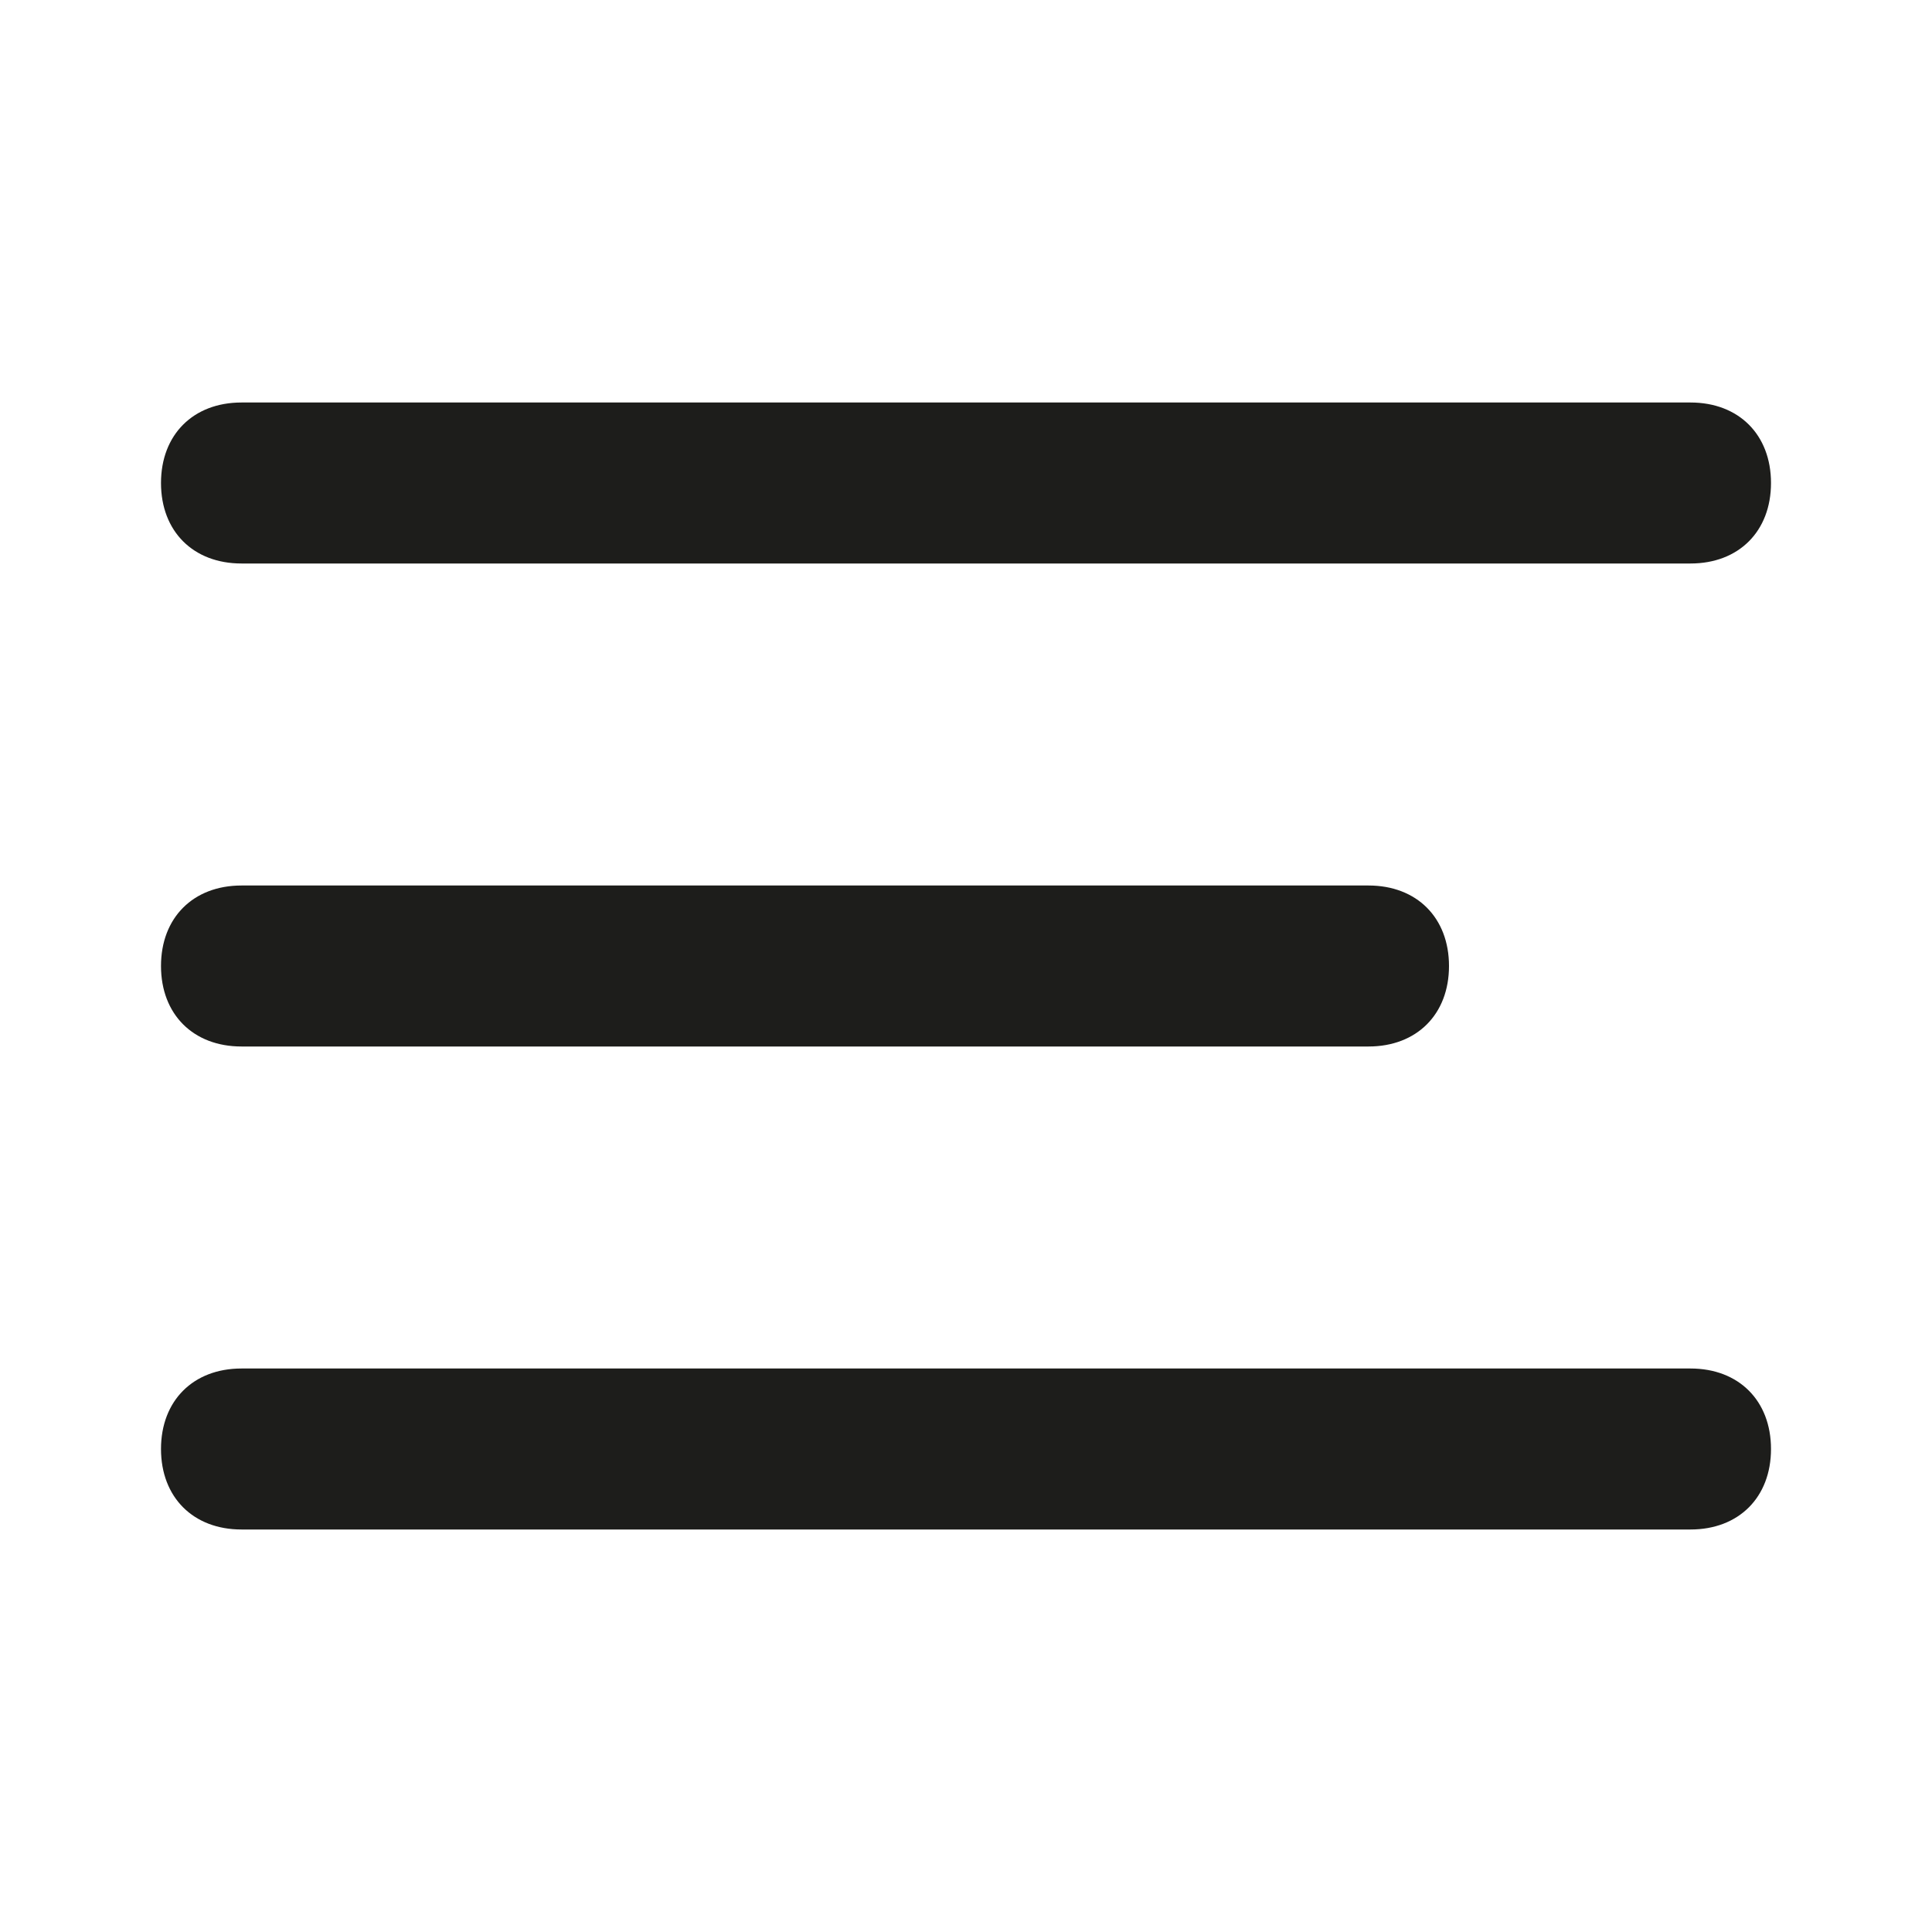 <?xml version="1.0" encoding="utf-8"?>
<!-- Generator: Adobe Illustrator 26.0.3, SVG Export Plug-In . SVG Version: 6.00 Build 0)  -->
<svg version="1.1" id="Layer_1" xmlns="http://www.w3.org/2000/svg" xmlns:xlink="http://www.w3.org/1999/xlink" x="0px" y="0px"
	 viewBox="0 0 24 24" style="enable-background:new 0 0 24 24;" xml:space="preserve">
<style type="text/css">
	.st0{fill:#1D1D1B;}
</style>
<path class="st0" d="M21,19H3c-0.6,0-1-0.4-1-1s0.4-1,1-1h18c0.6,0,1,0.4,1,1S21.6,19,21,19z M17,13H3c-0.6,0-1-0.4-1-1s0.4-1,1-1
	h14c0.6,0,1,0.4,1,1S17.6,13,17,13z M21,7H3C2.4,7,2,6.6,2,6s0.4-1,1-1h18c0.6,0,1,0.4,1,1S21.6,7,21,7z"/>
</svg>
